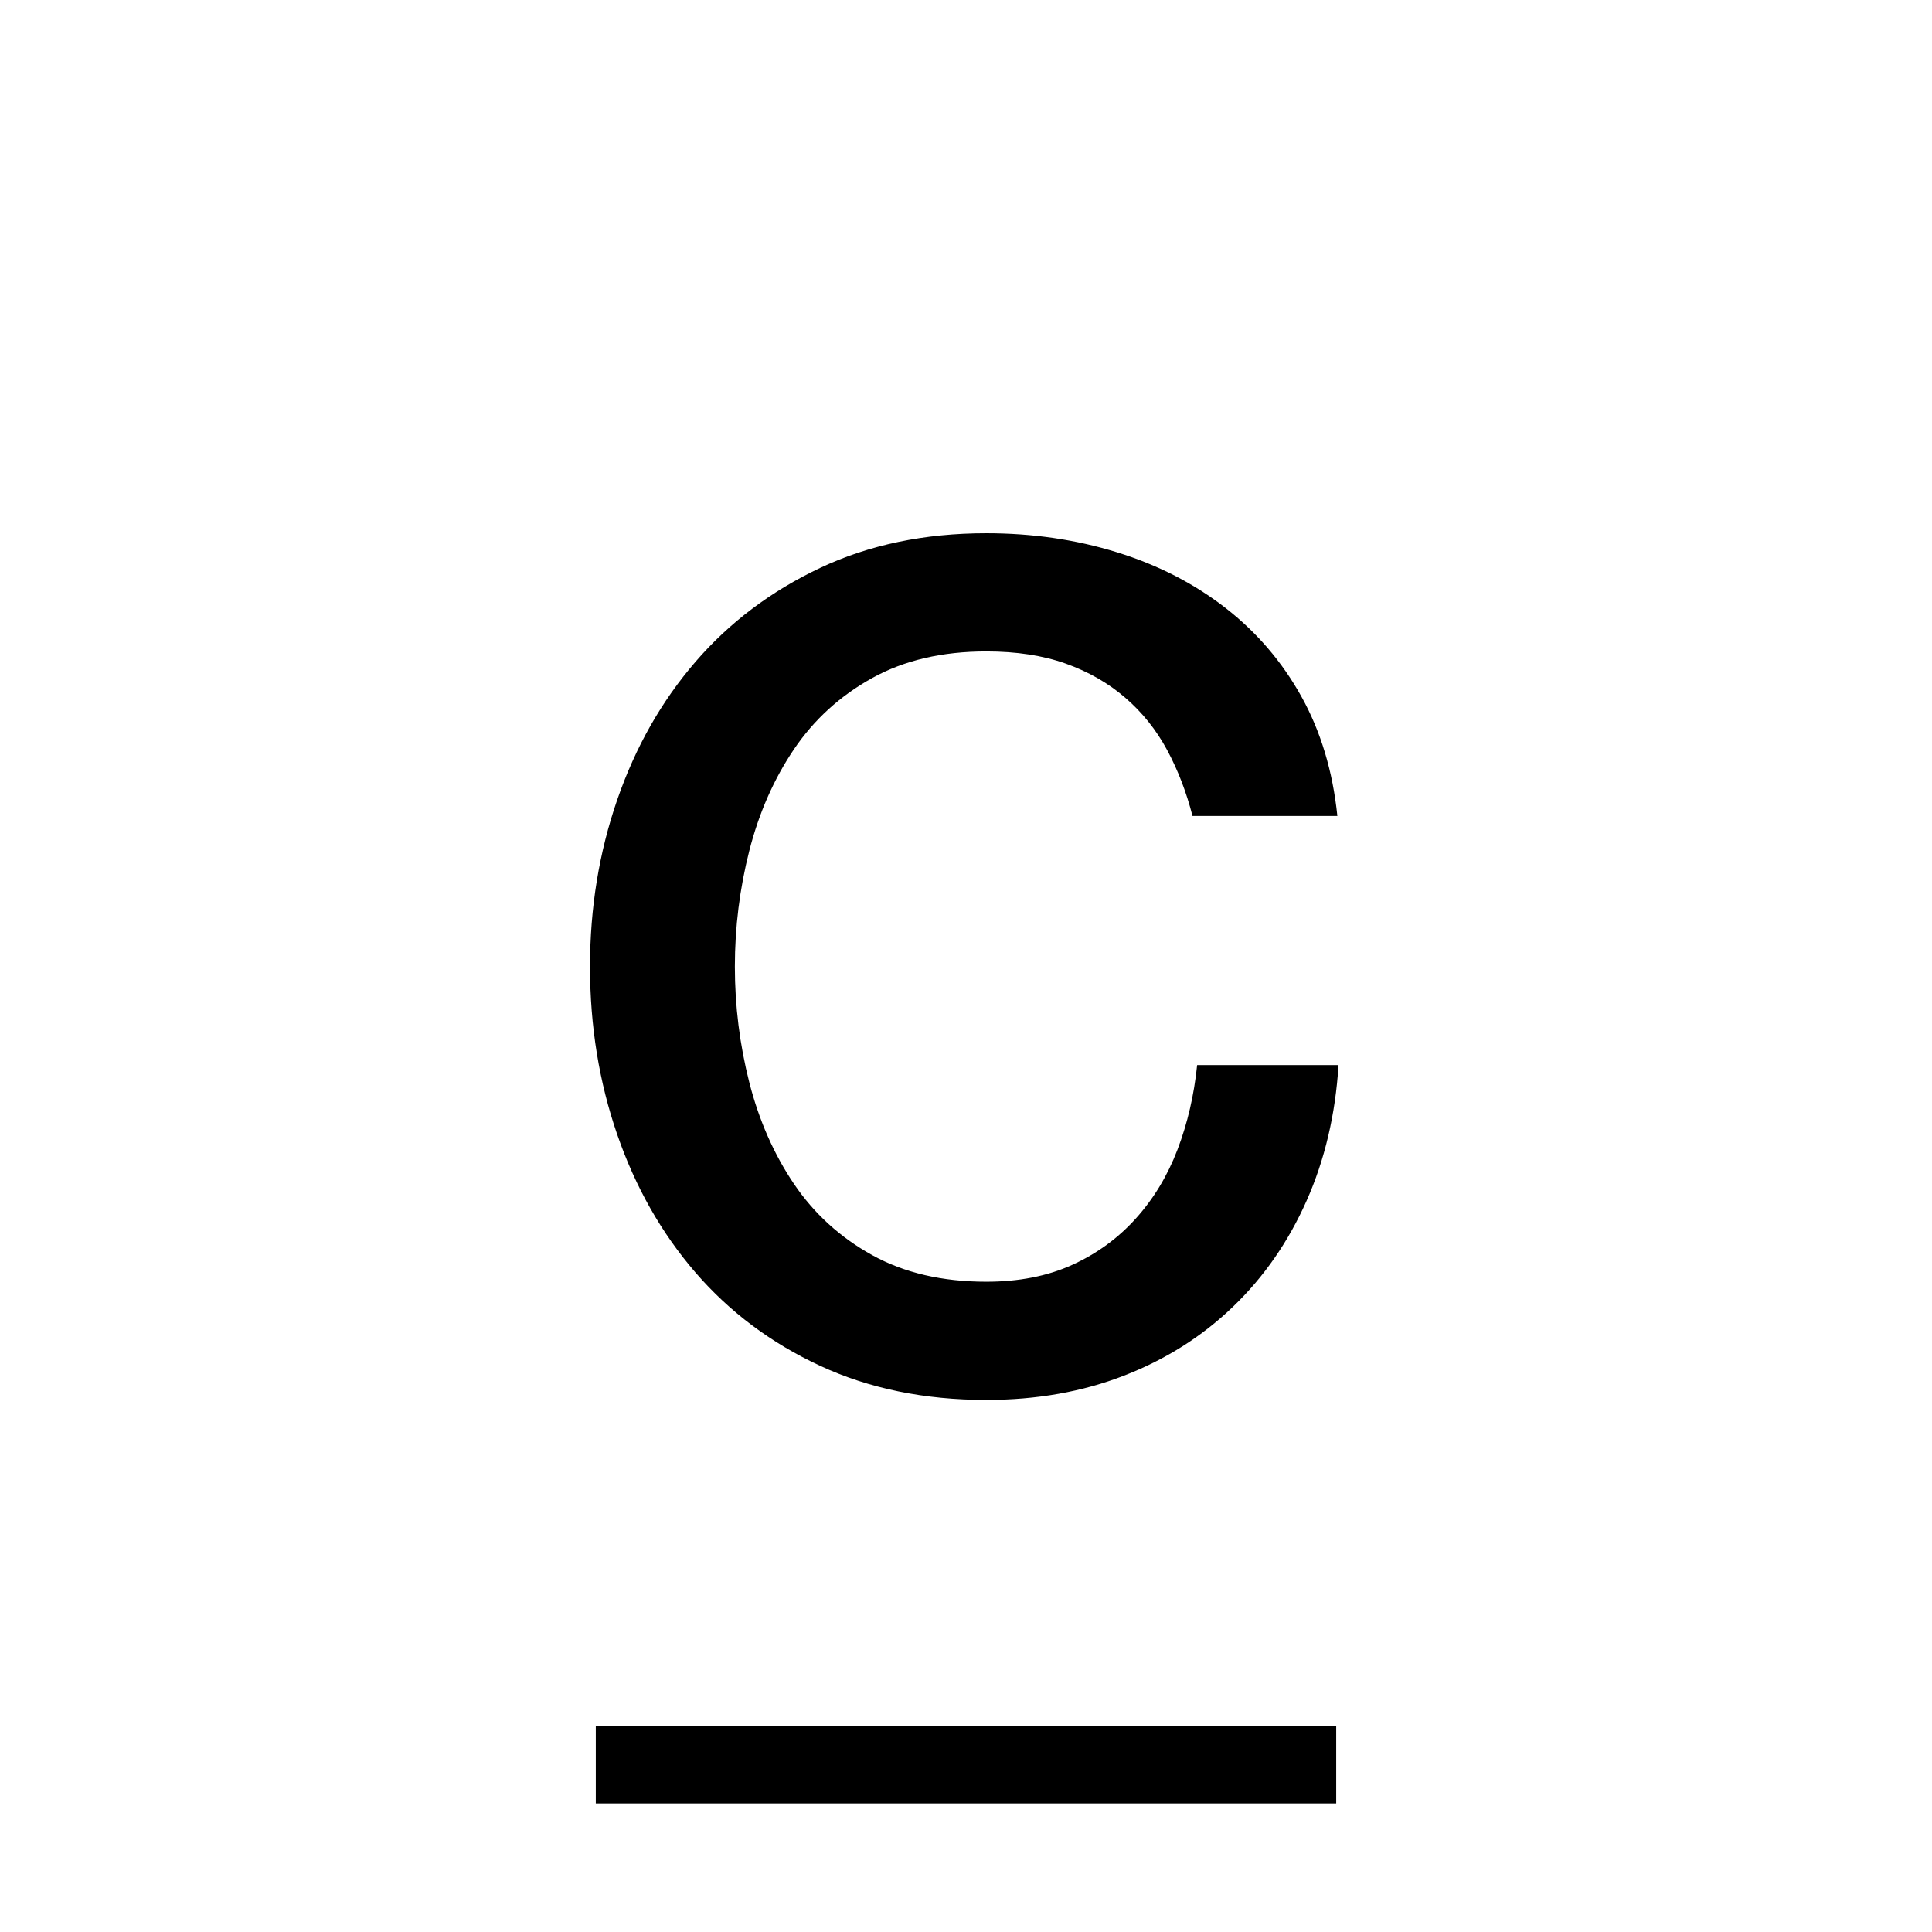 <?xml version="1.0" encoding="UTF-8" standalone="no"?><!DOCTYPE svg PUBLIC "-//W3C//DTD SVG 1.1//EN" "http://www.w3.org/Graphics/SVG/1.1/DTD/svg11.dtd"><svg width="50px" height="50px" viewBox="0 0 50 50" version="1.1" xmlns="http://www.w3.org/2000/svg" xmlns:xlink="http://www.w3.org/1999/xlink" xml:space="preserve" xmlns:serif="http://www.serif.com/" style="fill-rule:evenodd;clip-rule:evenodd;stroke-linejoin:round;stroke-miterlimit:1.5;"><g><path d="M30.862,21.117c-0.159,-0.62 -0.379,-1.19 -0.659,-1.71c-0.28,-0.519 -0.64,-0.969 -1.08,-1.349c-0.44,-0.38 -0.954,-0.675 -1.544,-0.885c-0.59,-0.21 -1.275,-0.314 -2.054,-0.314c-1.14,0 -2.124,0.229 -2.954,0.689c-0.83,0.46 -1.504,1.075 -2.024,1.844c-0.52,0.77 -0.905,1.645 -1.155,2.624c-0.249,0.98 -0.374,1.979 -0.374,2.999c0,1.02 0.125,2.019 0.374,2.999c0.25,0.979 0.635,1.854 1.155,2.624c0.52,0.769 1.194,1.384 2.024,1.844c0.83,0.46 1.814,0.689 2.954,0.689c0.839,0 1.579,-0.144 2.219,-0.434c0.64,-0.29 1.189,-0.69 1.649,-1.2c0.46,-0.51 0.82,-1.104 1.08,-1.784c0.26,-0.68 0.429,-1.409 0.509,-2.189l3.659,0c-0.08,1.279 -0.355,2.449 -0.825,3.508c-0.47,1.06 -1.104,1.975 -1.904,2.744c-0.8,0.77 -1.739,1.365 -2.819,1.784c-1.079,0.42 -2.269,0.63 -3.568,0.63c-1.6,0 -3.034,-0.295 -4.303,-0.884c-1.27,-0.59 -2.344,-1.395 -3.224,-2.414c-0.88,-1.02 -1.554,-2.209 -2.024,-3.569c-0.47,-1.359 -0.705,-2.809 -0.705,-4.348c0,-1.519 0.235,-2.959 0.705,-4.318c0.47,-1.36 1.144,-2.549 2.024,-3.569c0.88,-1.019 1.954,-1.829 3.224,-2.429c1.269,-0.599 2.703,-0.899 4.303,-0.899c1.199,0 2.329,0.165 3.388,0.495c1.06,0.329 1.994,0.809 2.804,1.439c0.81,0.63 1.464,1.394 1.964,2.294c0.5,0.9 0.81,1.929 0.93,3.089l-3.749,0Z" style="fill-rule:nonzero;"/><path d="M15.419,45.674l19.162,0" style="fill:none;stroke:#000;stroke-width:2px;"/></g></svg>
